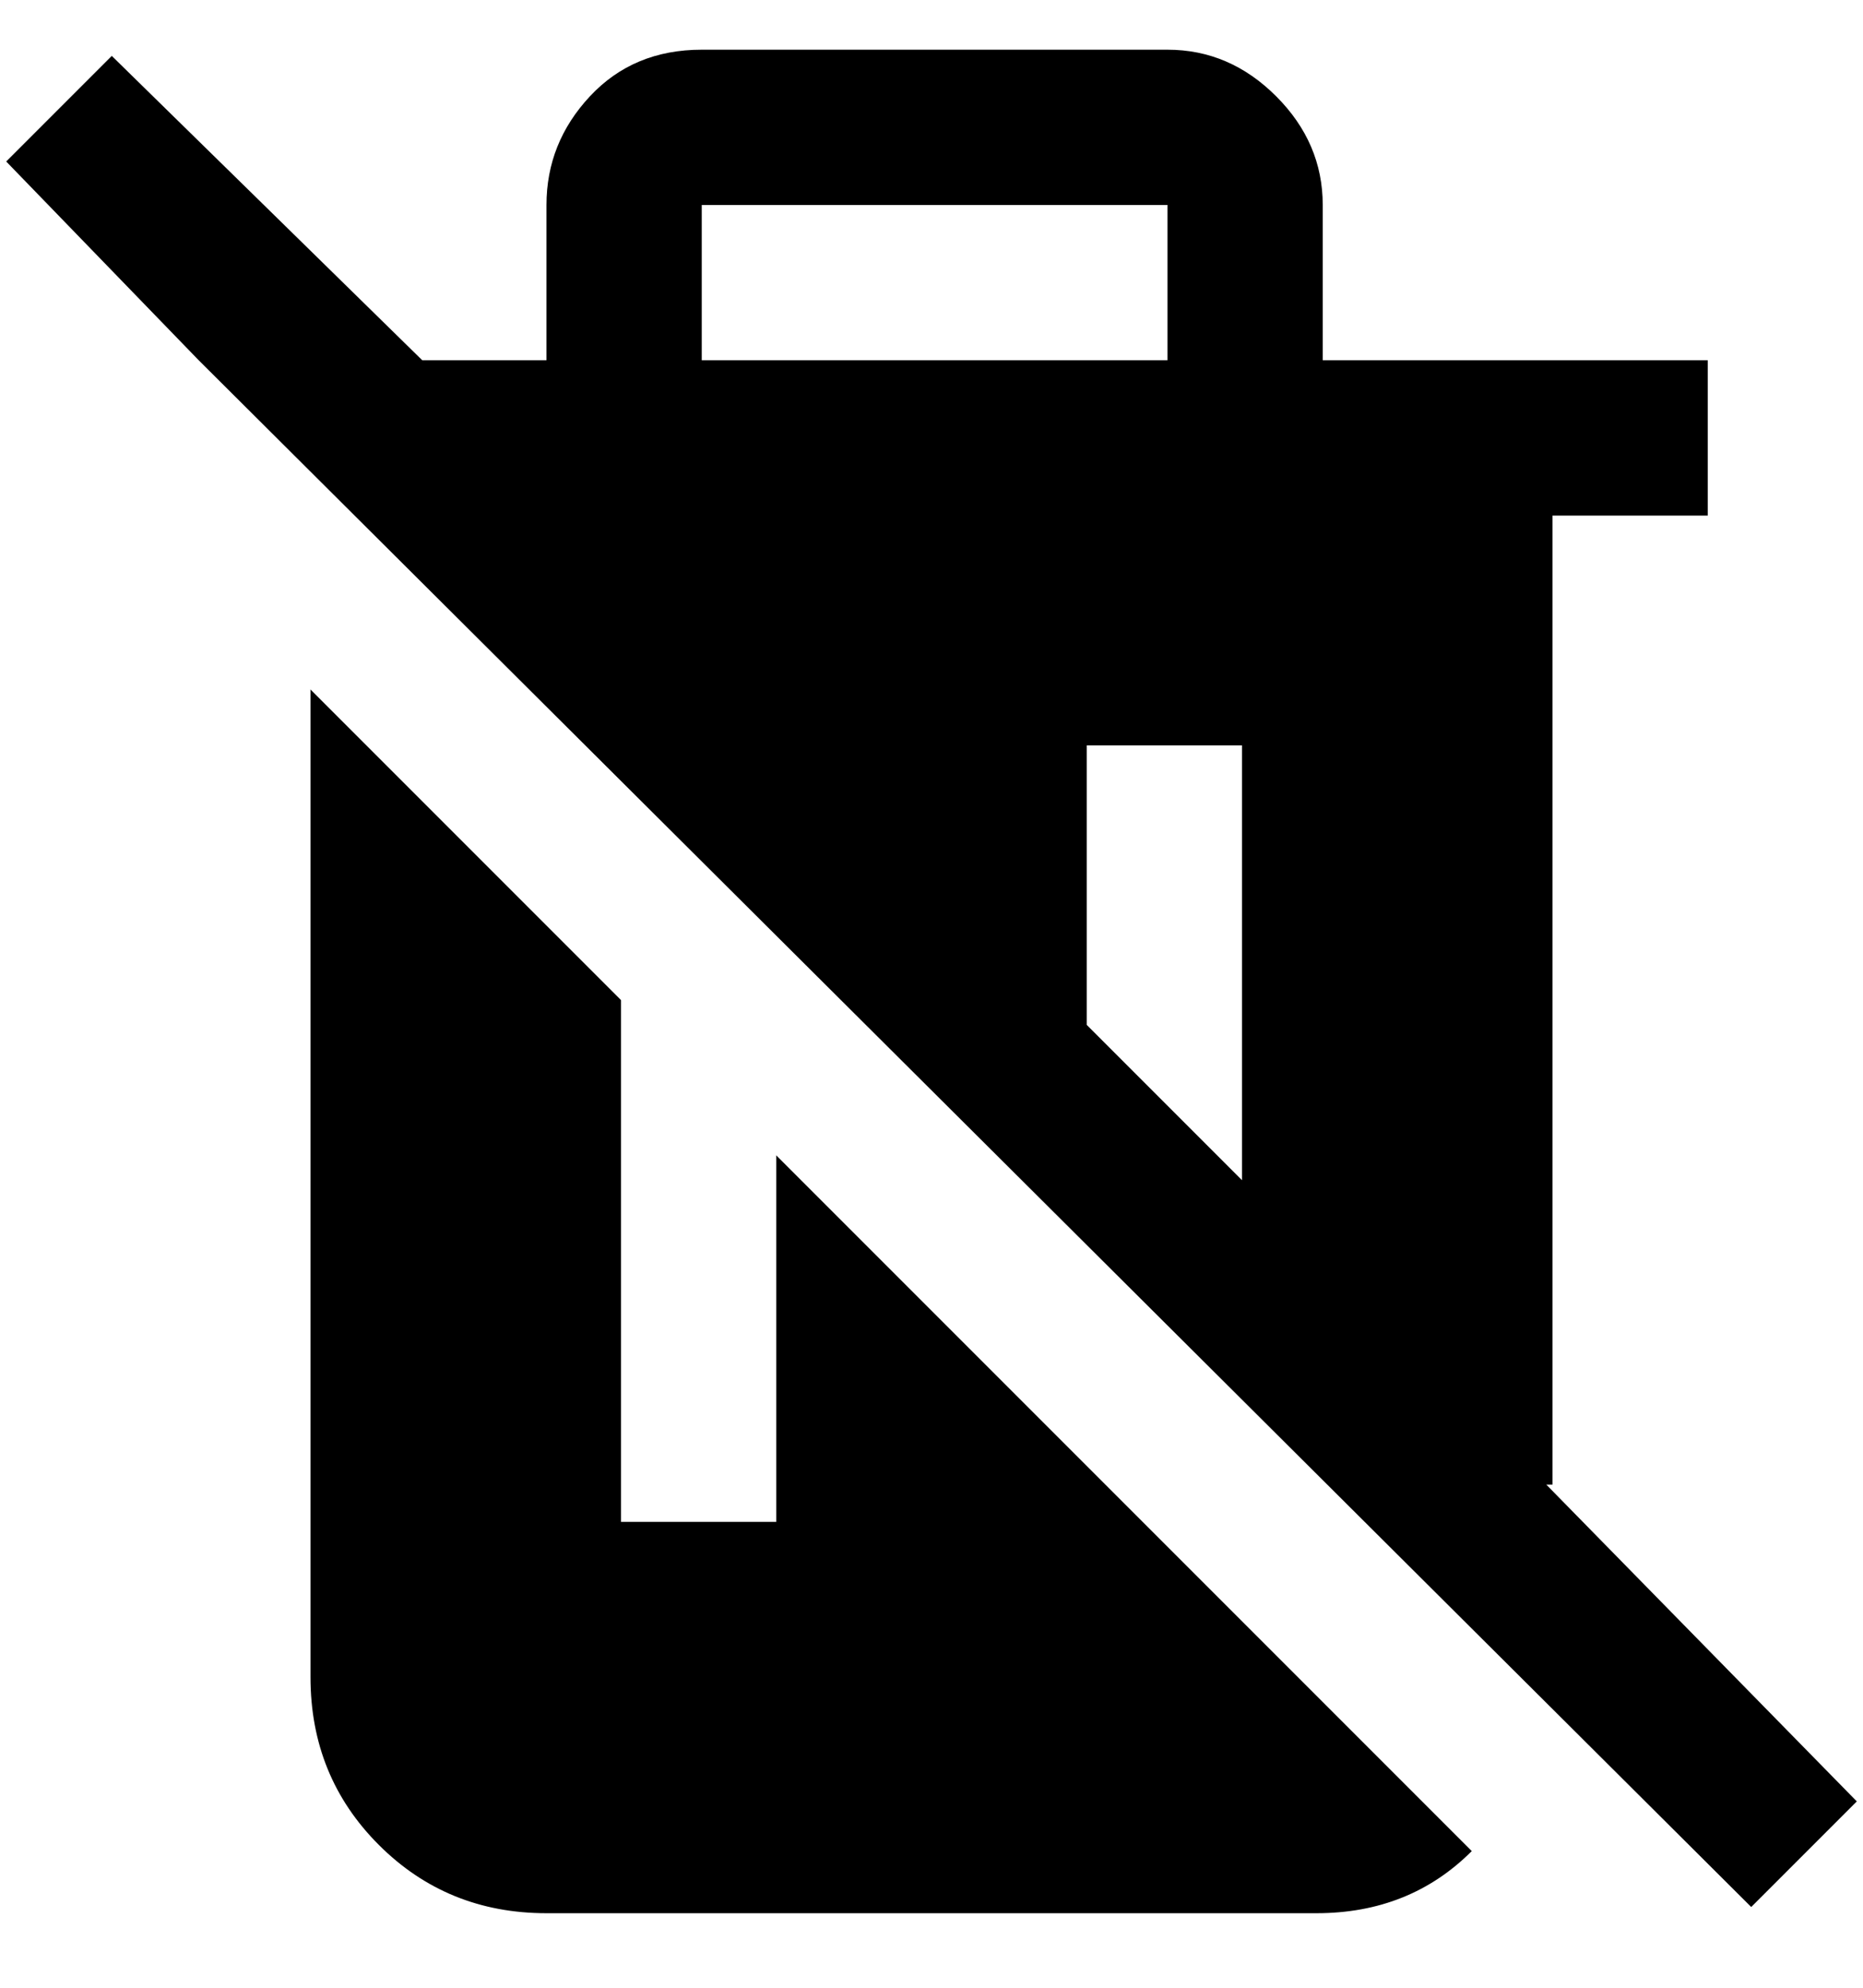 <svg viewBox="0 0 300 320" xmlns="http://www.w3.org/2000/svg"><path d="M125 186l112 112q-10 10-25 10H88q-16 0-27-11t-11-27V111l50 50v84h25v-59zM32 58L1 26 18 9l50 49h20V33q0-10 7-17.5T113 8h75q10 0 17.5 7.5T213 33v25h62v25h-25v156h-1l50 51-17 17L32 58zm81 0h75V33h-75v25zm62 107l25 25v-70h-25v45z"/></svg>